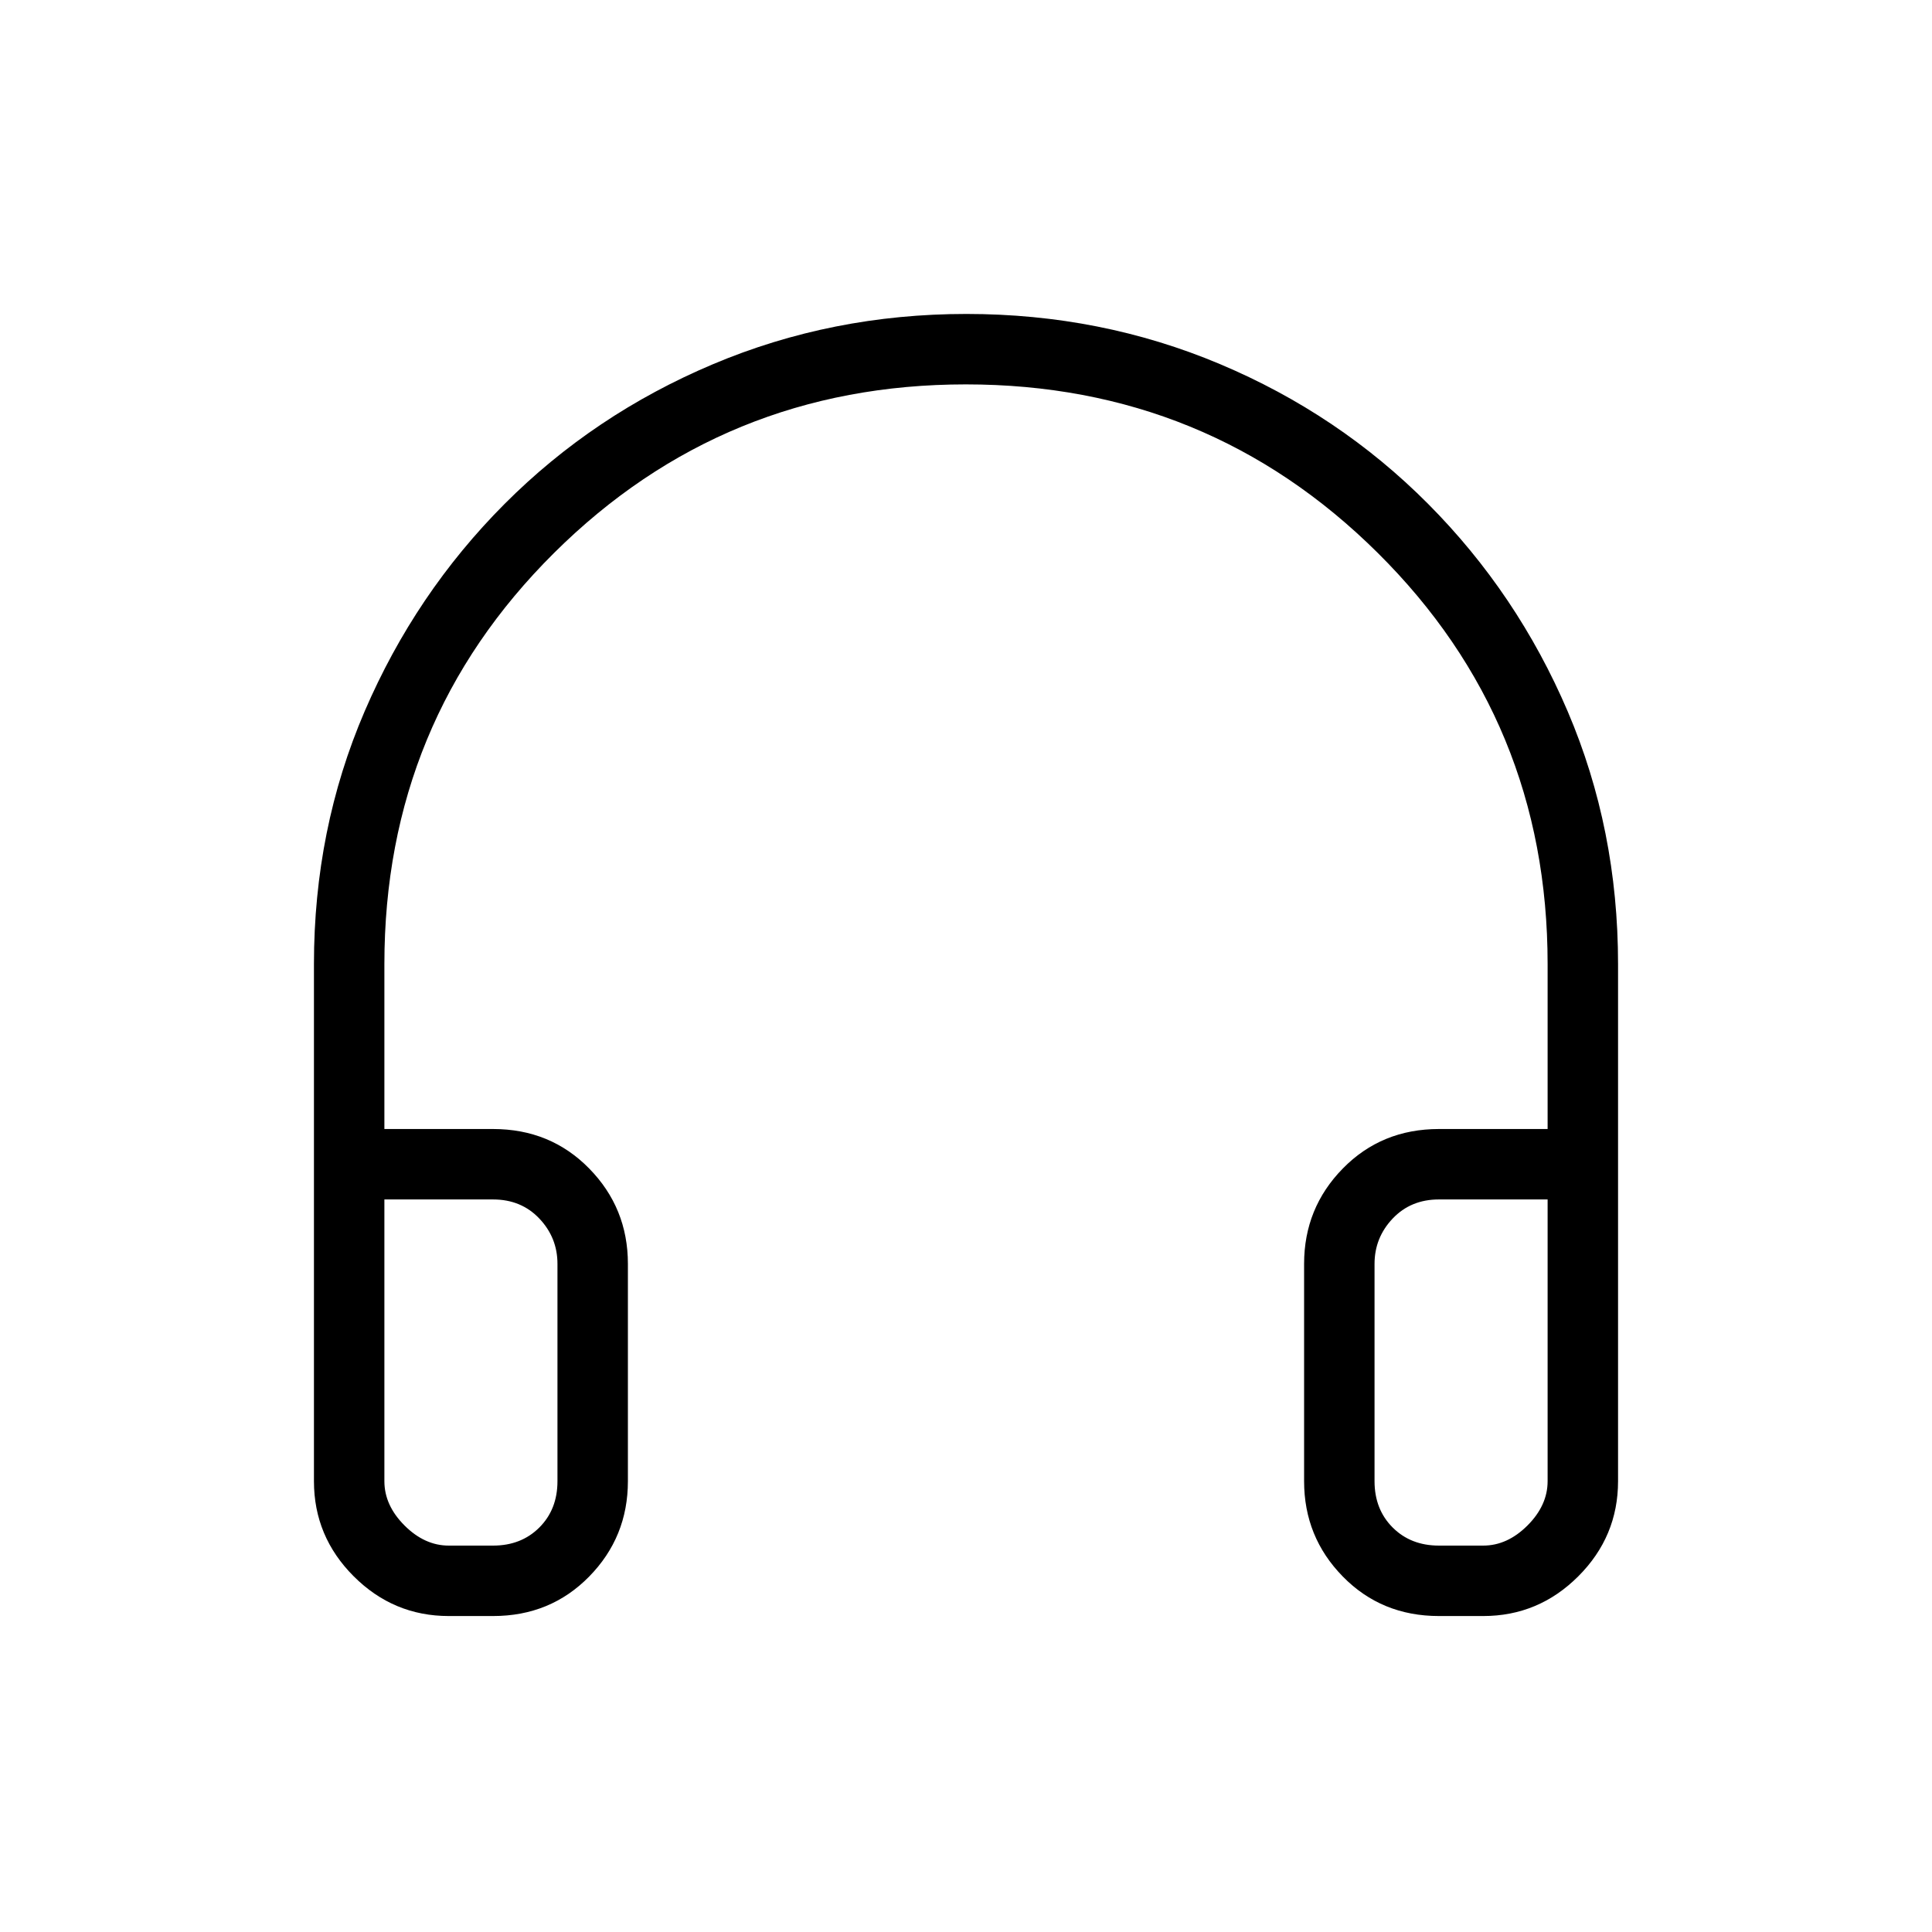 <svg xmlns="http://www.w3.org/2000/svg" height="48" viewBox="0 -960 960 960" width="48"><path d="M245-157h-22q-27.5 0-47.25-19.75T156-224v-257q0-66.97 25.2-125.57 25.21-58.59 69.5-103.01Q295-754 354.2-779q59.21-25 126-25 66.8 0 125.93 24.89 59.12 24.89 103.5 69.5Q754-665 779-606.46q25 58.55 25 125.46v257q0 27.5-19.75 47.25T737-157h-22q-28.53 0-47.76-19.63Q648-196.25 648-224v-108q0-27.75 19.24-47.38Q686.47-399 715-399h54v-82q0-120.51-84.39-204.25Q600.21-769 479.93-769q-120.29 0-204.61 83.75Q191-601.51 191-481v82h54q28.52 0 47.76 19.62Q312-359.75 312-332v108q0 27.75-19.24 47.37Q273.52-157 245-157Zm0-207h-54v140q0 12 10 22t22 10h22q14 0 23-9t9-23v-108q0-13-9-22.5t-23-9.5Zm438 32v108q0 14 9 23t23 9h22q12 0 22-10t10-22v-140h-54q-14 0-23 9.5t-9 22.5Zm-438-32h32-86 54Zm438 0h86-86Z"/></svg>